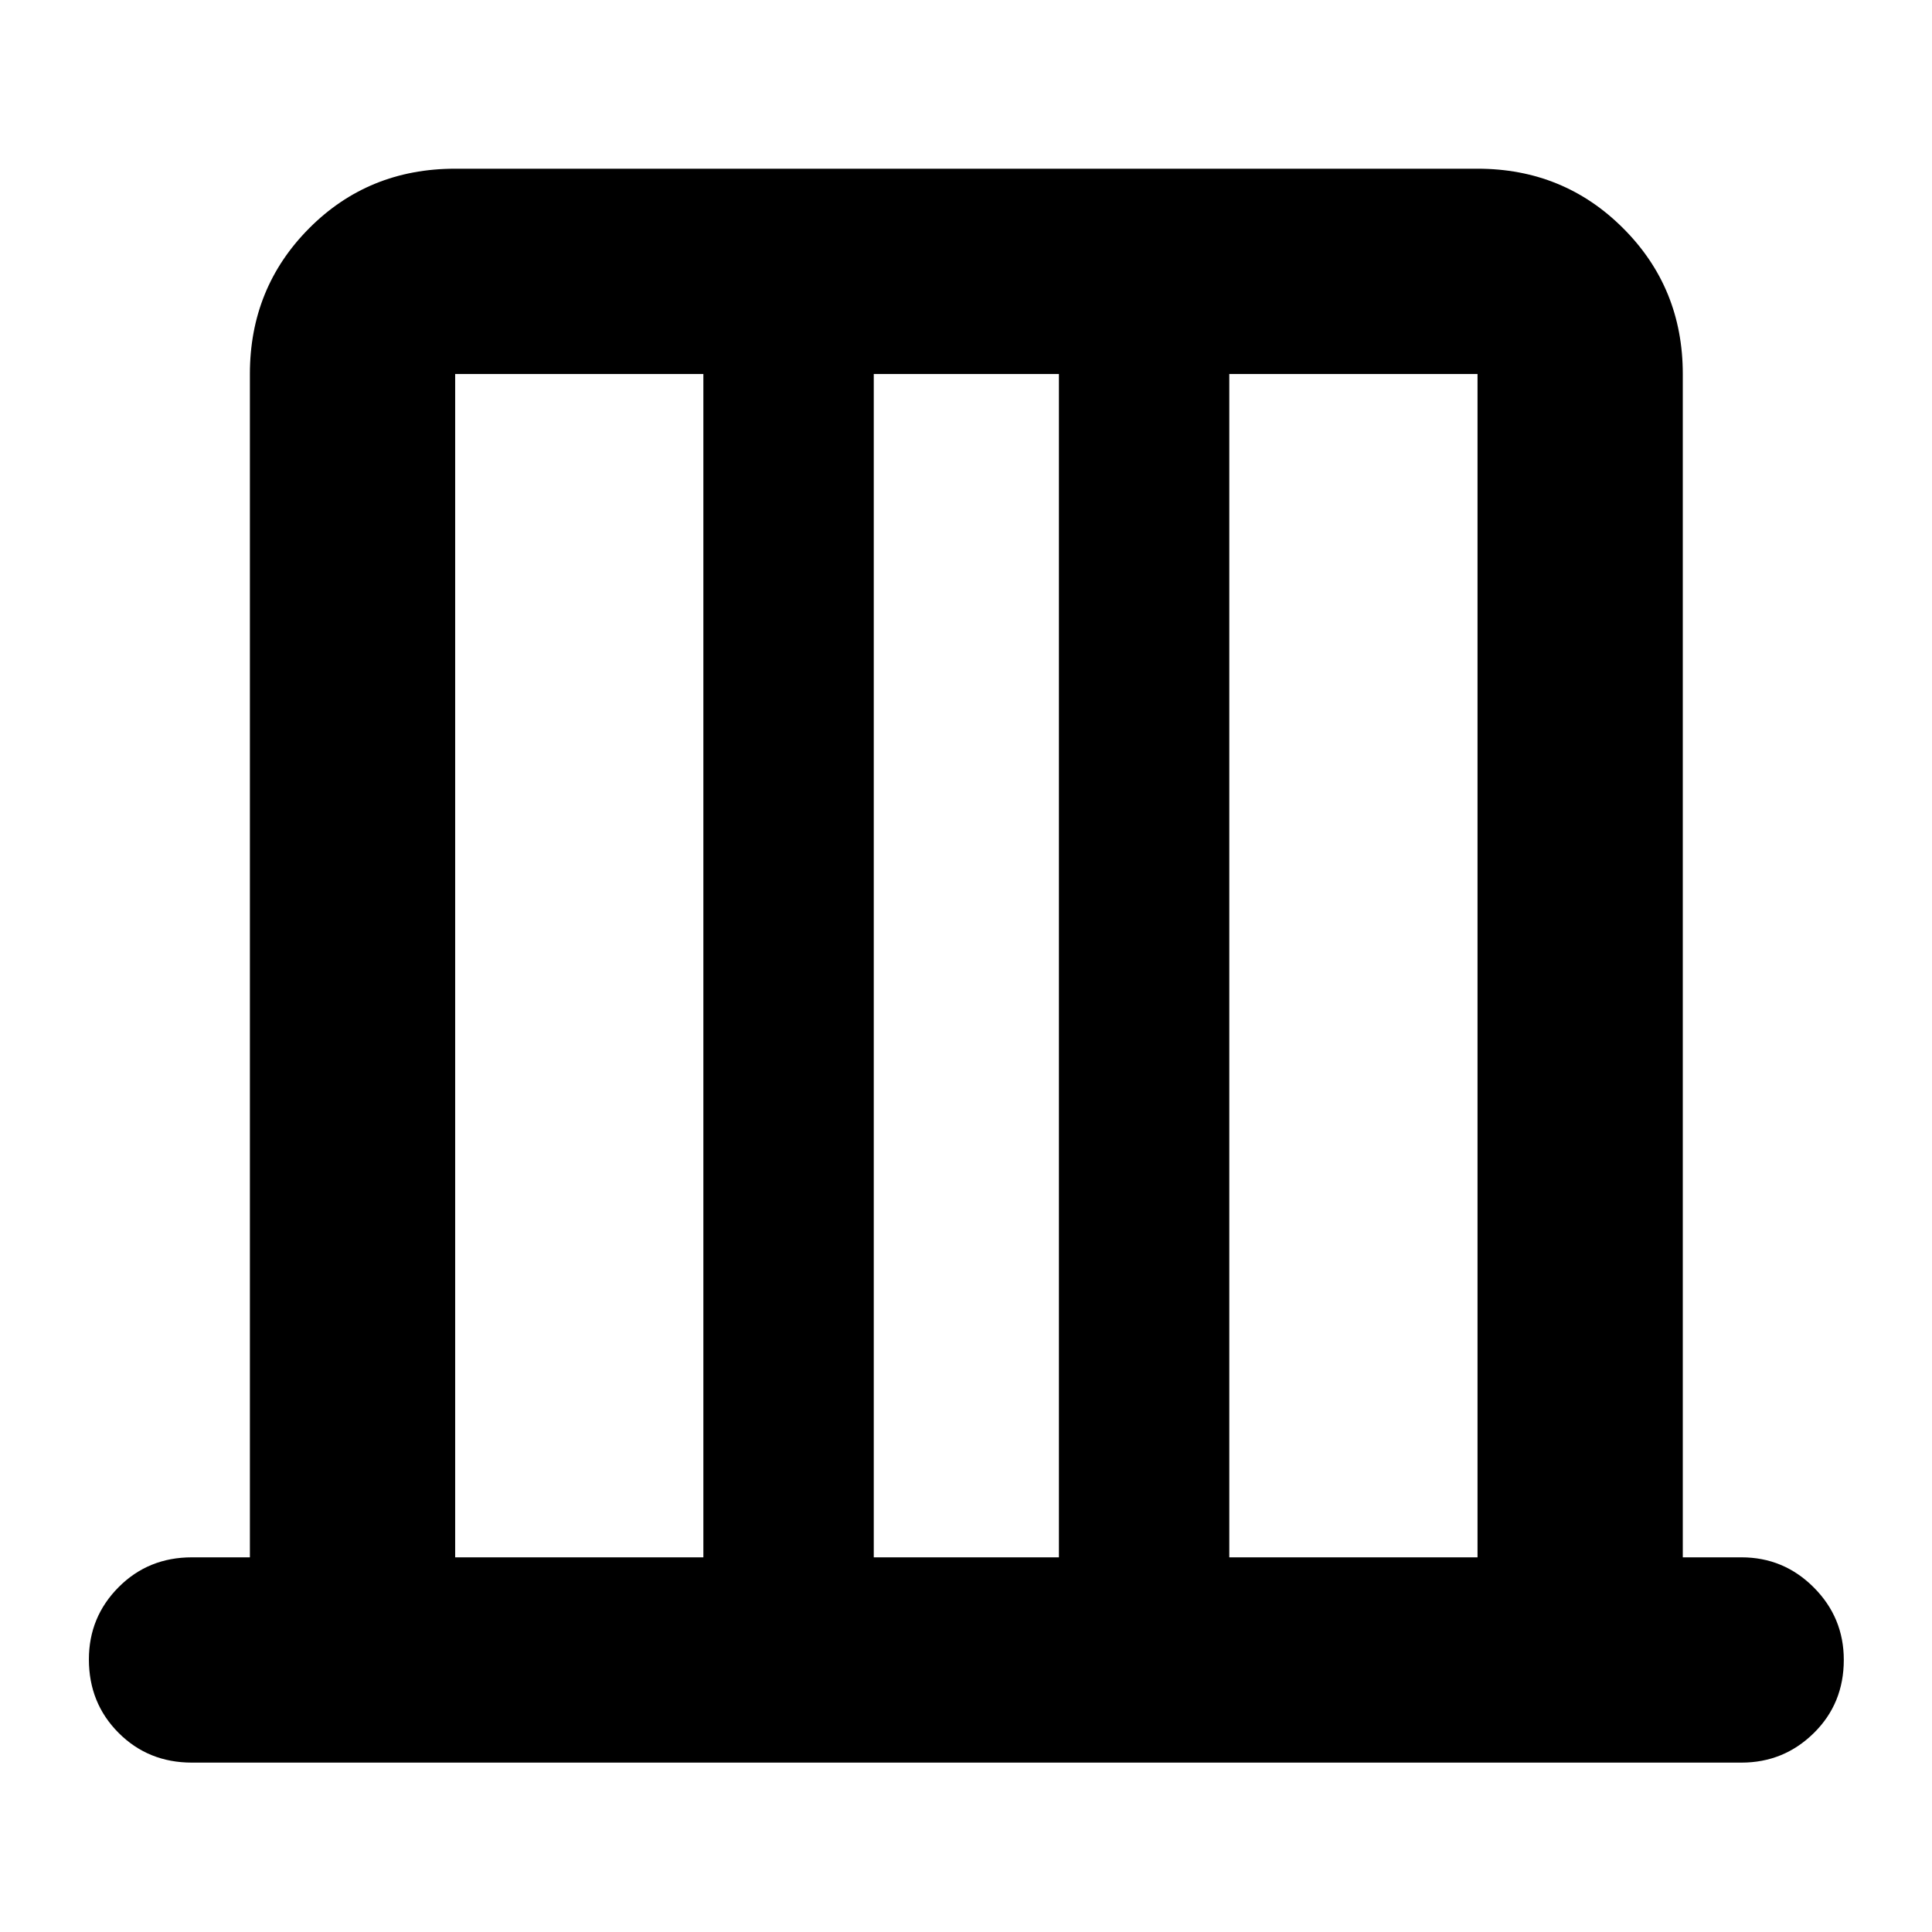 <svg xmlns="http://www.w3.org/2000/svg" height="40" viewBox="0 -960 960 960" width="40"><path d="M124.17-186.17v-588q0-42.79 29.44-72.39 29.45-29.61 72.56-29.61h508q42.79 0 72.39 29.61 29.61 29.6 29.61 72.39v588h29.16q21 0 35.92 14.95 14.92 14.95 14.92 36 0 21.72-14.92 36.39-14.92 14.66-35.92 14.66h-770q-21.66 0-36.41-14.78-14.75-14.78-14.75-36.5 0-21.05 14.75-35.88 14.75-14.84 36.41-14.84h28.84Zm102 0H349.5v-588H226.17v588Zm208 0h92v-588h-92v588Zm176.66 0h123.34v-588H610.83v588Zm-384.66 0v-588 588Zm508 0v-588 588Z"/></svg>